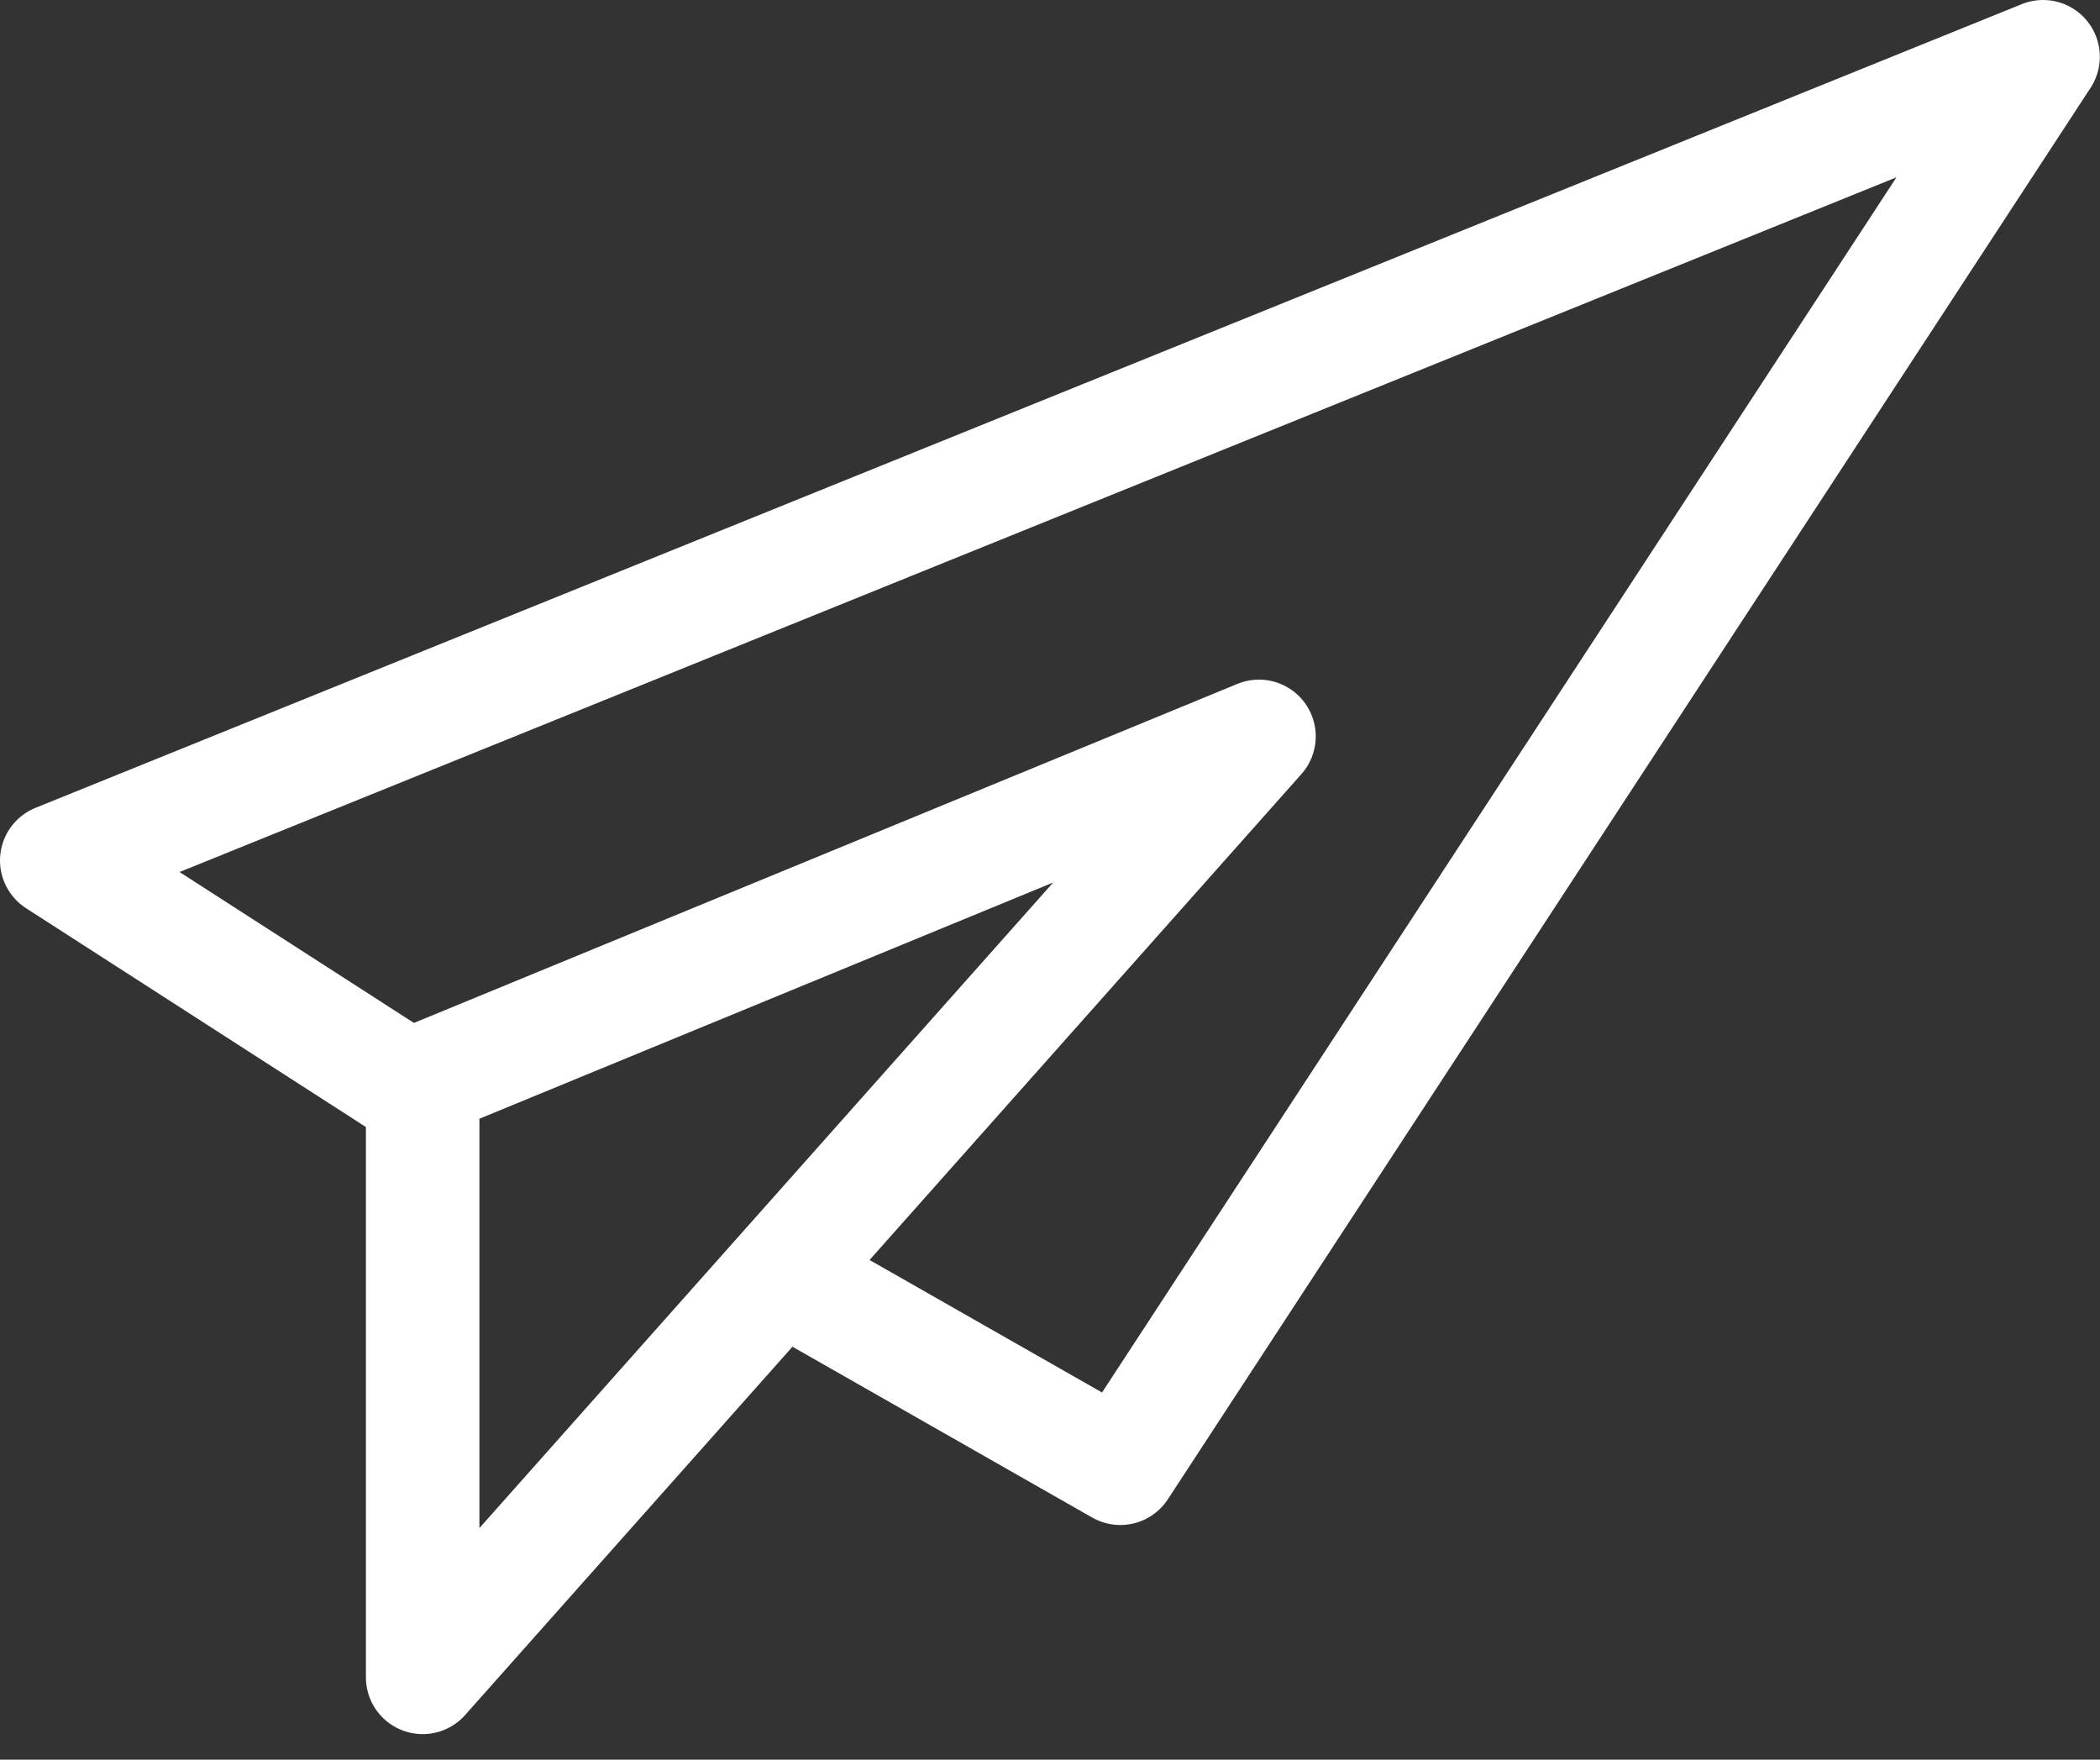 <?xml version="1.0" encoding="UTF-8" standalone="no"?>
<svg width="37px" height="31px" viewBox="0 0 37 31" version="1.1" xmlns="http://www.w3.org/2000/svg" xmlns:xlink="http://www.w3.org/1999/xlink">
    <rect x="0" y="0" width="37" height="31" fill="#333333" stroke="none"/>
    <!-- Generator: Sketch 50.2 (55047) - http://www.bohemiancoding.com/sketch -->
    <title>Group 10</title>
    <desc>Created with Sketch.</desc>
    <defs></defs>
    <g id="Page-1" stroke="none" stroke-width="1" fill="none" fill-rule="evenodd" stroke-linejoin="round">
        <g id="Dev-Test-1" transform="translate(-702, -1280)" stroke="#FFFFFF" stroke-width="2">
            <g id="Stacked-Group" transform="translate(290, 1255)">
                <g id="Group-17" transform="translate(307, 0)">
                    <g id="Group-10" transform="translate(106, 26)">
                        <polyline id="Stroke-1" points="6.086 18.077 0 14.159 34.997 0 18.739 24.866 12.679 21.413"></polyline>
                        <polygon id="Stroke-3" points="6.447 28.55 6.447 18.039 21.182 11.973"></polygon>
                    </g>
                </g>
            </g>
        </g>
    </g>
</svg>